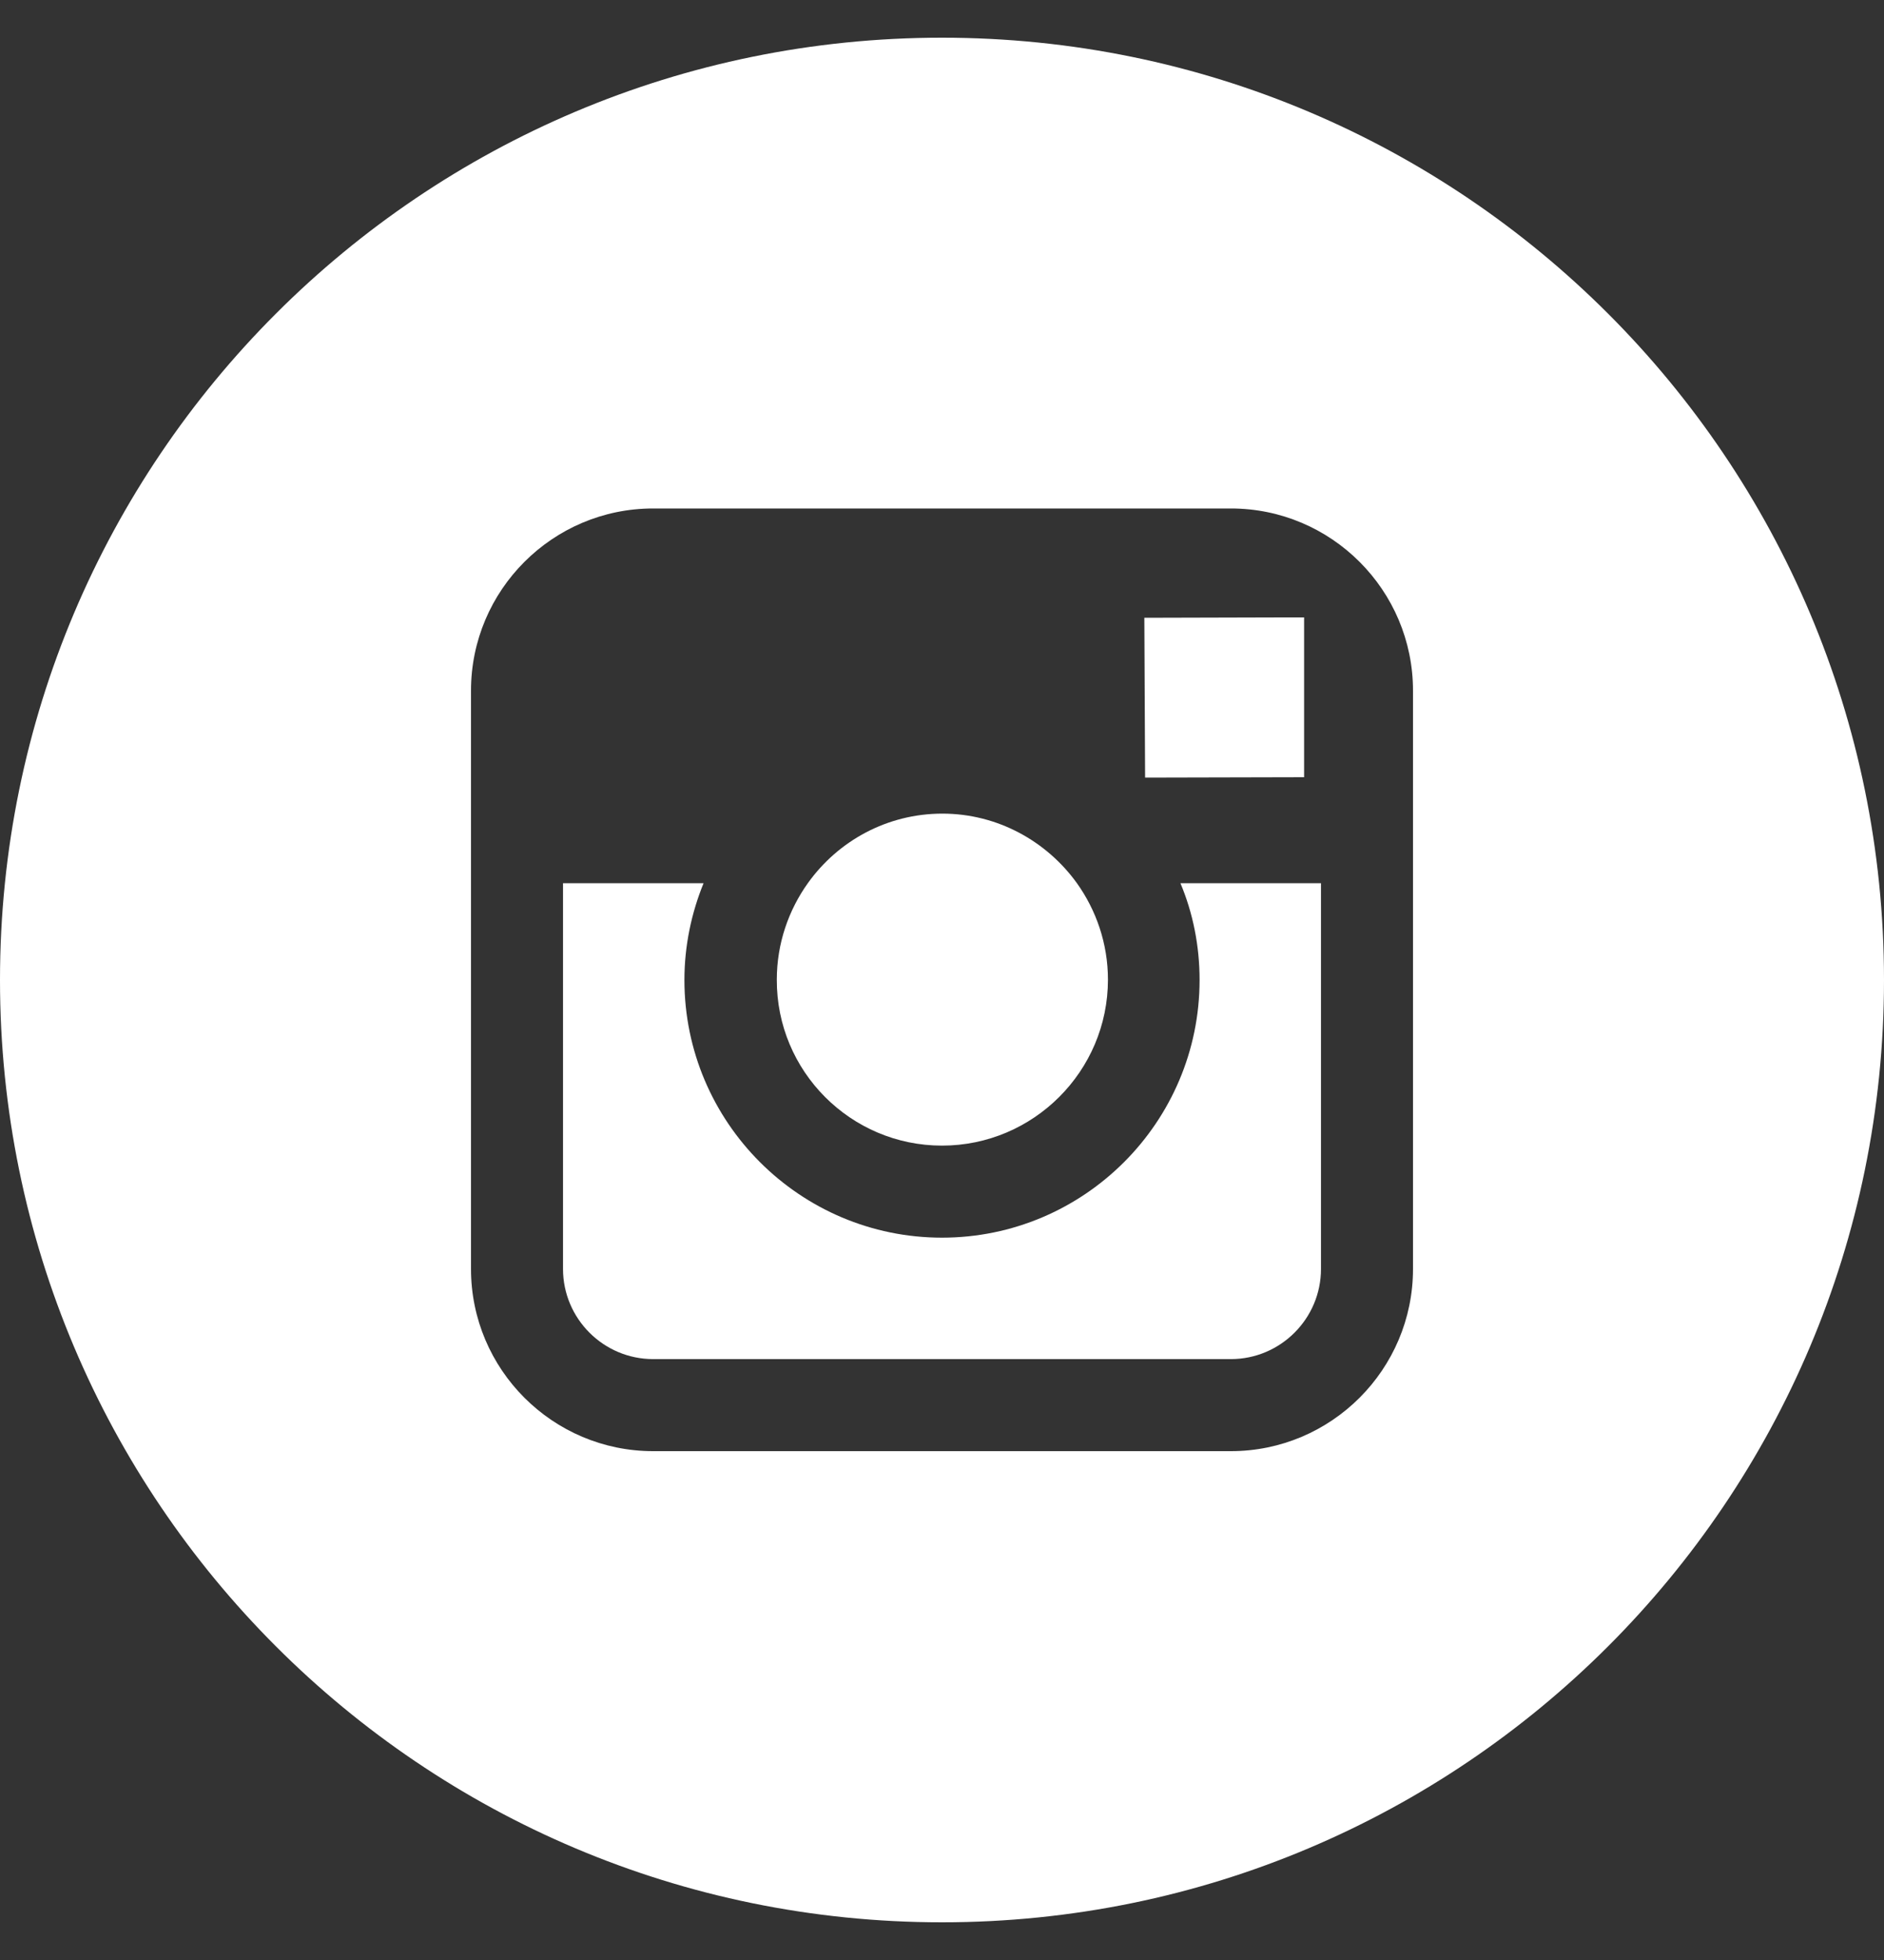 <svg width="25" height="26" viewBox="0 0 25 26" fill="none" xmlns="http://www.w3.org/2000/svg">
<rect x="0" y="0" width="25" height="26" fill="#333333" stroke="none"/>
<g clip-path="url(#clip0_56_63)">
<path d="M12.5 15.197C13.711 15.197 14.702 14.211 14.702 12.995C14.702 12.517 14.546 12.072 14.287 11.711C13.887 11.159 13.237 10.793 12.505 10.793C11.773 10.793 11.123 11.154 10.723 11.711C10.464 12.072 10.308 12.517 10.308 12.995C10.303 14.211 11.289 15.197 12.5 15.197Z" fill="white"/>
<path d="M17.305 10.31V8.464V8.19H17.031L15.185 8.195L15.195 10.315L17.305 10.31Z" fill="white"/>
<path d="M15.918 13C15.918 14.885 14.385 16.418 12.5 16.418C10.615 16.418 9.082 14.885 9.082 13C9.082 12.546 9.175 12.111 9.336 11.716H7.471V16.833C7.471 17.492 8.008 18.029 8.667 18.029H16.333C16.992 18.029 17.529 17.492 17.529 16.833V11.716H15.664C15.83 12.111 15.918 12.546 15.918 13Z" fill="white"/>
<path d="M12.5 0.5C5.596 0.5 0 6.096 0 13C0 19.904 5.596 25.5 12.5 25.5C19.404 25.5 25 19.904 25 13C25 6.096 19.404 0.5 12.5 0.5ZM18.75 11.716V16.833C18.75 18.166 17.666 19.25 16.333 19.25H8.667C7.334 19.25 6.25 18.166 6.25 16.833V11.716V9.162C6.25 7.829 7.334 6.745 8.667 6.745H16.333C17.666 6.745 18.75 7.829 18.75 9.162V11.716Z" fill="white"/>
</g>
<defs>
<clipPath id="clip0_56_63">
<rect width="25" height="25" fill="white" transform="translate(0 0.5)"/>
</clipPath>
</defs>
</svg>
